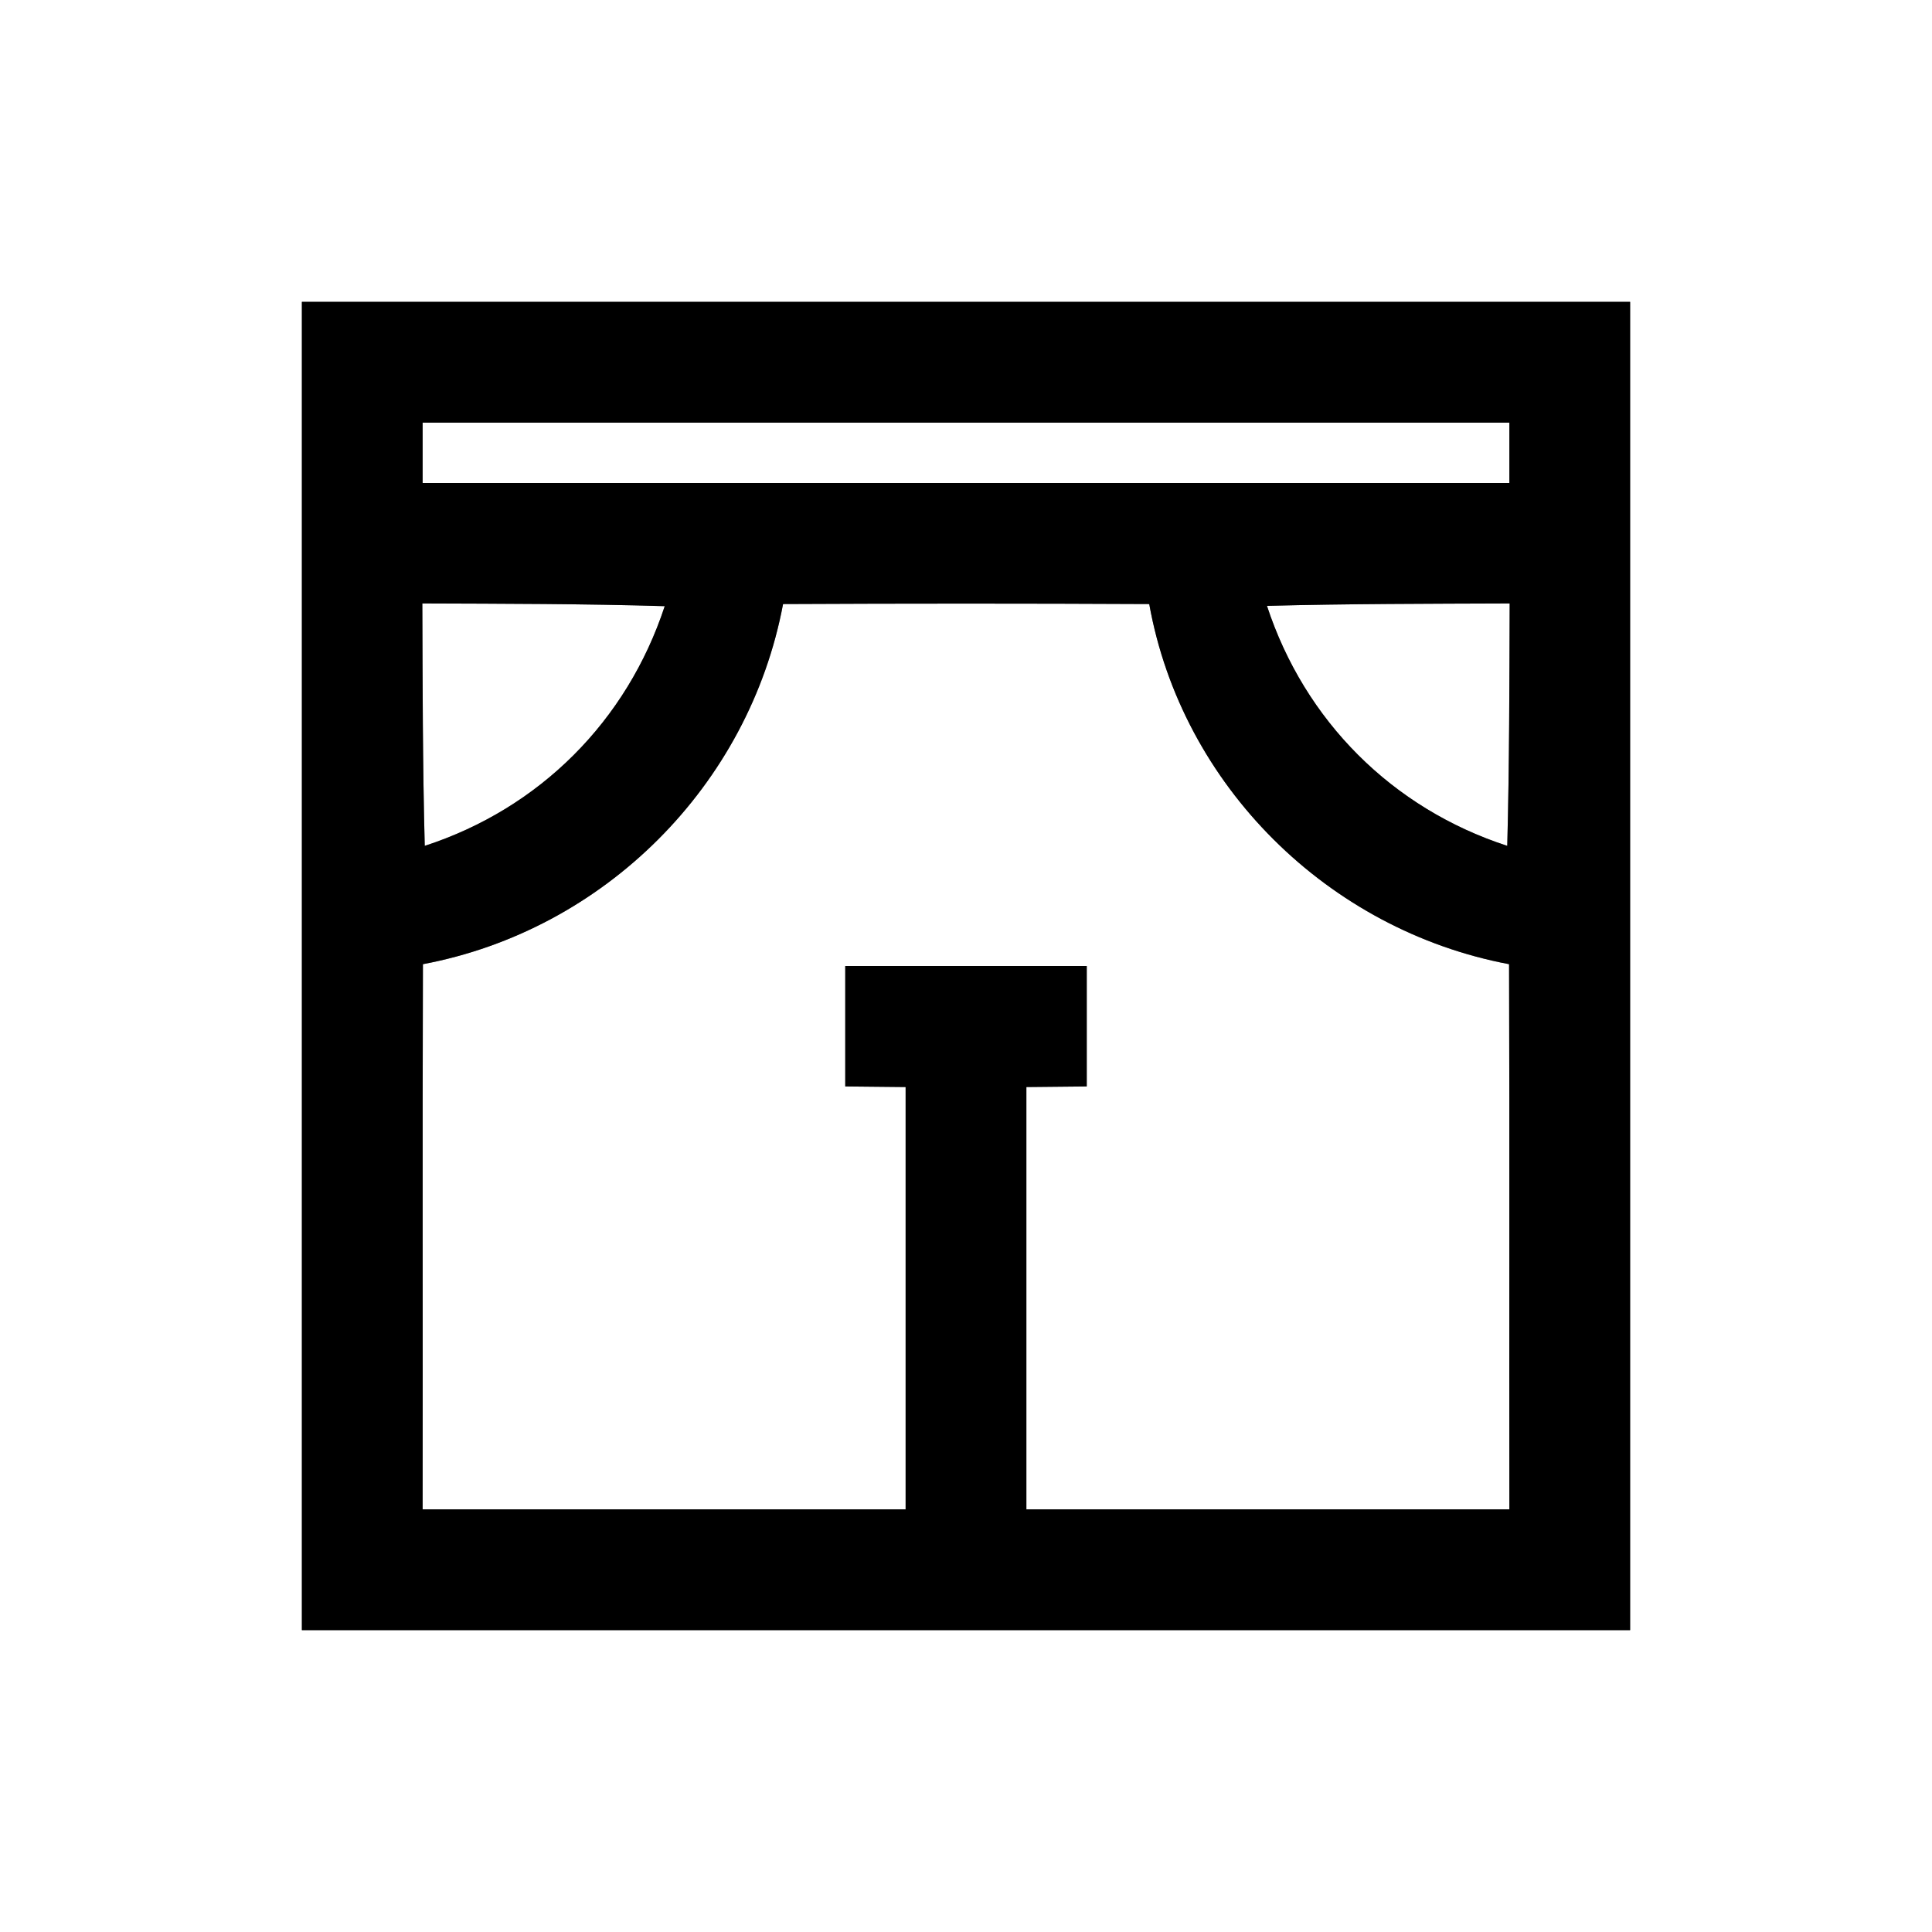 <?xml version="1.0" encoding="UTF-8" ?>
<!DOCTYPE svg PUBLIC "-//W3C//DTD SVG 1.1//EN" "http://www.w3.org/Graphics/SVG/1.1/DTD/svg11.dtd">
<svg width="64pt" height="64pt" viewBox="0 0 64 64" version="1.1" xmlns="http://www.w3.org/2000/svg">
<rect x="0" y="0" width="64" height="64" fill="#808080" stroke="none"/>
<g id="#ffffffff">
<path fill="#ffffff" opacity="1.00" d=" M 0.00 0.00 L 64.00 0.00 L 64.00 64.00 L 0.00 64.00 L 0.00 0.00 M 10.00 10.00 C 10.00 24.67 10.00 39.33 10.00 54.00 C 24.67 54.00 39.33 54.00 54.00 54.00 C 54.00 39.33 54.00 24.67 54.00 10.00 C 39.33 10.00 24.67 10.00 10.00 10.00 Z" />
<path fill="#ffffff" opacity="1.00" d=" M 14.00 14.00 C 26.00 14.00 38.00 14.00 50.00 14.00 C 50.00 14.50 50.00 15.50 50.00 16.00 C 38.00 16.00 26.00 16.00 14.00 16.00 C 14.00 15.50 14.00 14.50 14.00 14.00 Z" />
<path fill="#ffffff" opacity="1.00" d=" M 13.99 19.99 C 16.67 20.00 19.34 20.00 22.02 20.08 C 20.77 23.88 17.88 26.78 14.07 28.02 C 14.00 25.34 14.00 22.66 13.99 19.99 Z" />
<path fill="#ffffff" opacity="1.00" d=" M 25.94 20.01 C 29.98 19.99 34.03 19.99 38.07 20.01 C 39.15 26.03 44.00 30.81 49.99 31.94 C 50.01 37.96 49.99 43.98 50.00 50.00 C 44.67 50.00 39.33 50.00 34.00 50.00 C 34.00 45.34 34.00 40.67 34.00 36.01 C 34.50 36.01 35.50 35.99 36.00 35.99 C 36.00 34.66 36.00 33.33 36.00 32.00 C 33.33 32.00 30.67 32.00 28.00 32.00 C 28.00 33.33 28.00 34.66 28.00 35.99 C 28.50 35.99 29.50 36.01 30.00 36.01 C 30.00 40.67 30.00 45.34 30.00 50.00 C 24.67 50.00 19.33 50.00 14.00 50.00 C 14.01 43.98 13.99 37.96 14.01 31.94 C 20.02 30.81 24.81 26.02 25.94 20.01 Z" />
<path fill="#ffffff" opacity="1.00" d=" M 41.97 20.07 C 44.65 20.00 47.33 20.00 50.01 19.99 C 50.00 22.66 50.00 25.34 49.93 28.02 C 46.12 26.78 43.22 23.88 41.97 20.07 Z" />
</g>
<g id="#000000ff">
<path fill="#000000" opacity="1.00" d=" M 10.00 10.00 C 24.67 10.00 39.33 10.00 54.00 10.00 C 54.00 24.67 54.00 39.33 54.00 54.00 C 39.33 54.00 24.67 54.00 10.00 54.00 C 10.00 39.33 10.00 24.67 10.00 10.00 M 14.00 14.00 C 14.00 14.50 14.00 15.50 14.00 16.00 C 26.00 16.00 38.00 16.00 50.00 16.00 C 50.00 15.50 50.00 14.50 50.00 14.00 C 38.00 14.00 26.00 14.00 14.00 14.00 M 13.99 19.99 C 14.00 22.66 14.00 25.34 14.07 28.02 C 17.88 26.78 20.77 23.88 22.02 20.08 C 19.34 20.00 16.67 20.00 13.99 19.99 M 25.94 20.01 C 24.81 26.02 20.02 30.81 14.01 31.94 C 13.99 37.96 14.01 43.98 14.00 50.00 C 19.33 50.00 24.67 50.00 30.00 50.00 C 30.00 45.34 30.00 40.67 30.00 36.01 C 29.50 36.01 28.50 35.99 28.00 35.99 C 28.00 34.66 28.00 33.33 28.00 32.00 C 30.67 32.00 33.33 32.00 36.00 32.00 C 36.00 33.33 36.00 34.66 36.00 35.99 C 35.50 35.99 34.50 36.01 34.00 36.01 C 34.00 40.67 34.00 45.34 34.00 50.00 C 39.33 50.00 44.67 50.00 50.00 50.00 C 49.99 43.98 50.01 37.96 49.99 31.94 C 44.00 30.81 39.15 26.03 38.07 20.01 C 34.03 19.99 29.98 19.99 25.94 20.01 M 41.97 20.07 C 43.22 23.88 46.12 26.78 49.93 28.02 C 50.00 25.34 50.00 22.66 50.01 19.99 C 47.33 20.00 44.65 20.00 41.97 20.07 Z" />
</g>
</svg>
